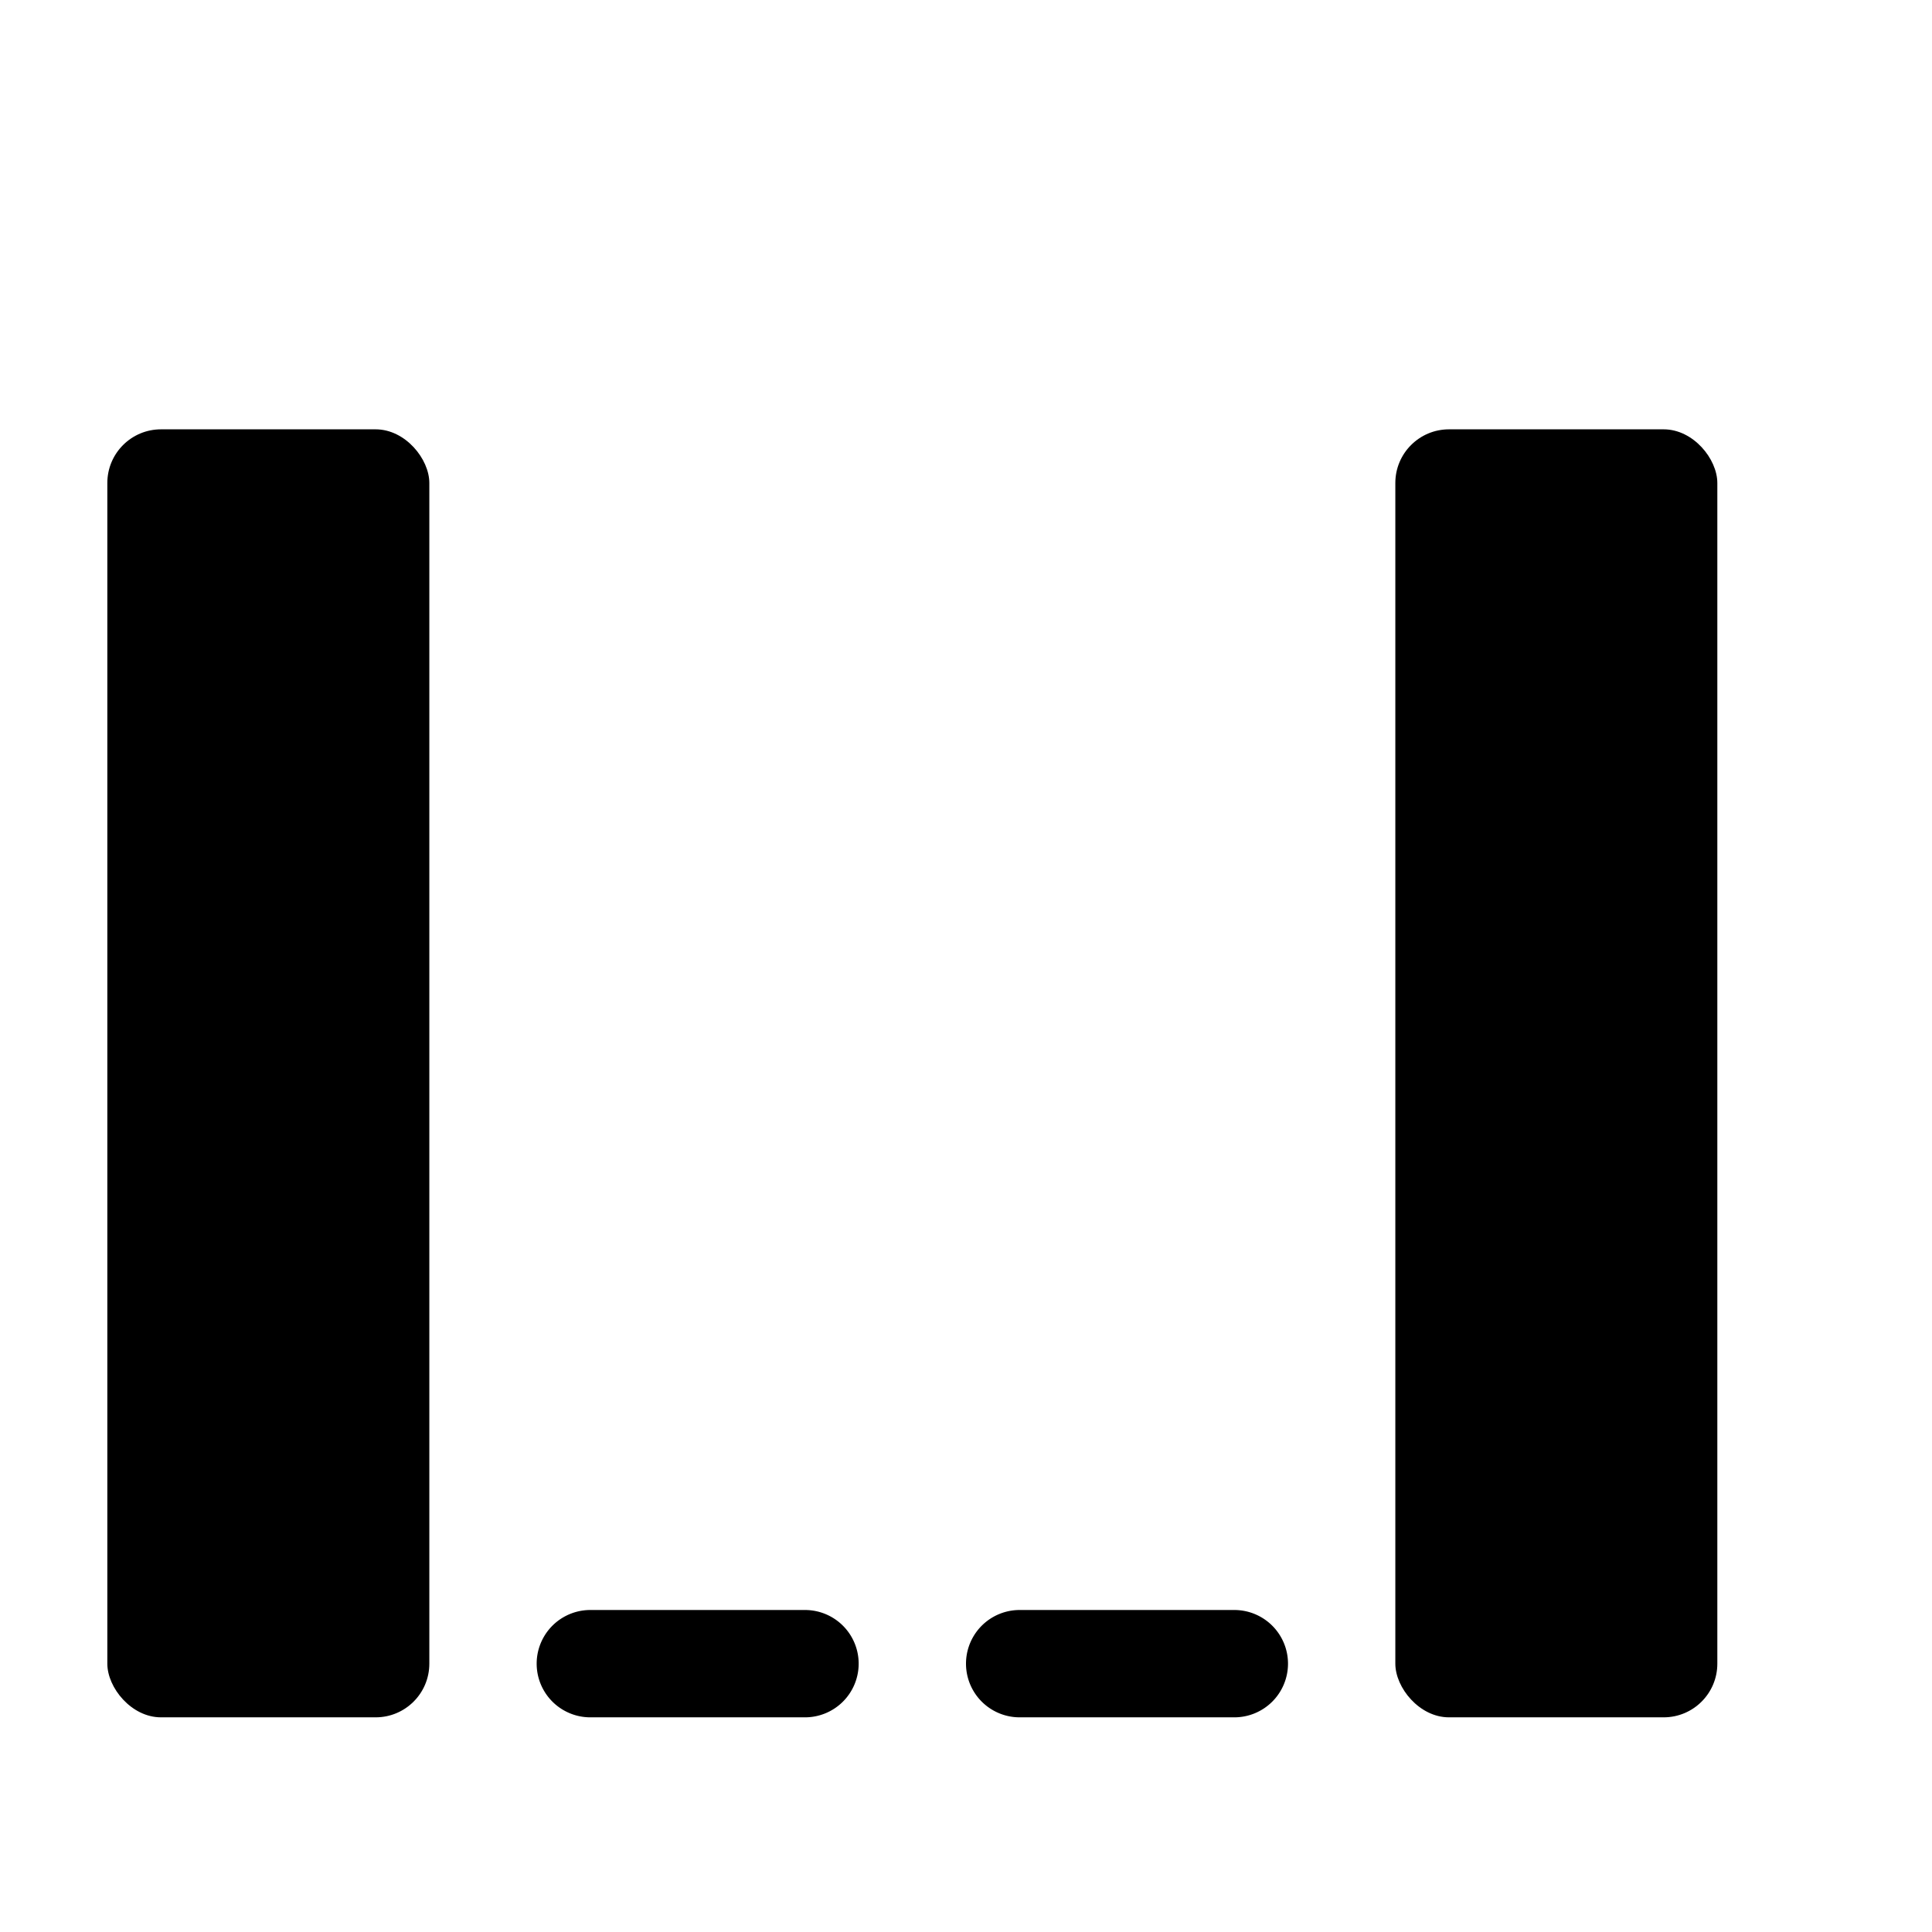 	<svg xmlns="http://www.w3.org/2000/svg" width="18" height="18" viewBox="0 0 18 18" x="108" y="142">
	<defs>
    <style>
      .fill {
        fill: #464646;
      }
    </style>
  </defs>
	<rect height="12" rx="0.5" ry="0.5" width="3" x="13" y="4" />
			<rect height="12" rx="0.5" ry="0.5" width="3" x="1" y="4" />
			<path d="M8,15.5a.5.5,0,0,1-.5.5h-2a.5.5,0,0,1,0-1h2A.5.5,0,0,1,8,15.5Z" />
			<path d="M12,15.5a.5.5,0,0,1-.5.5h-2a.5.5,0,0,1,0-1h2A.5.5,0,0,1,12,15.5Z" />
</svg>